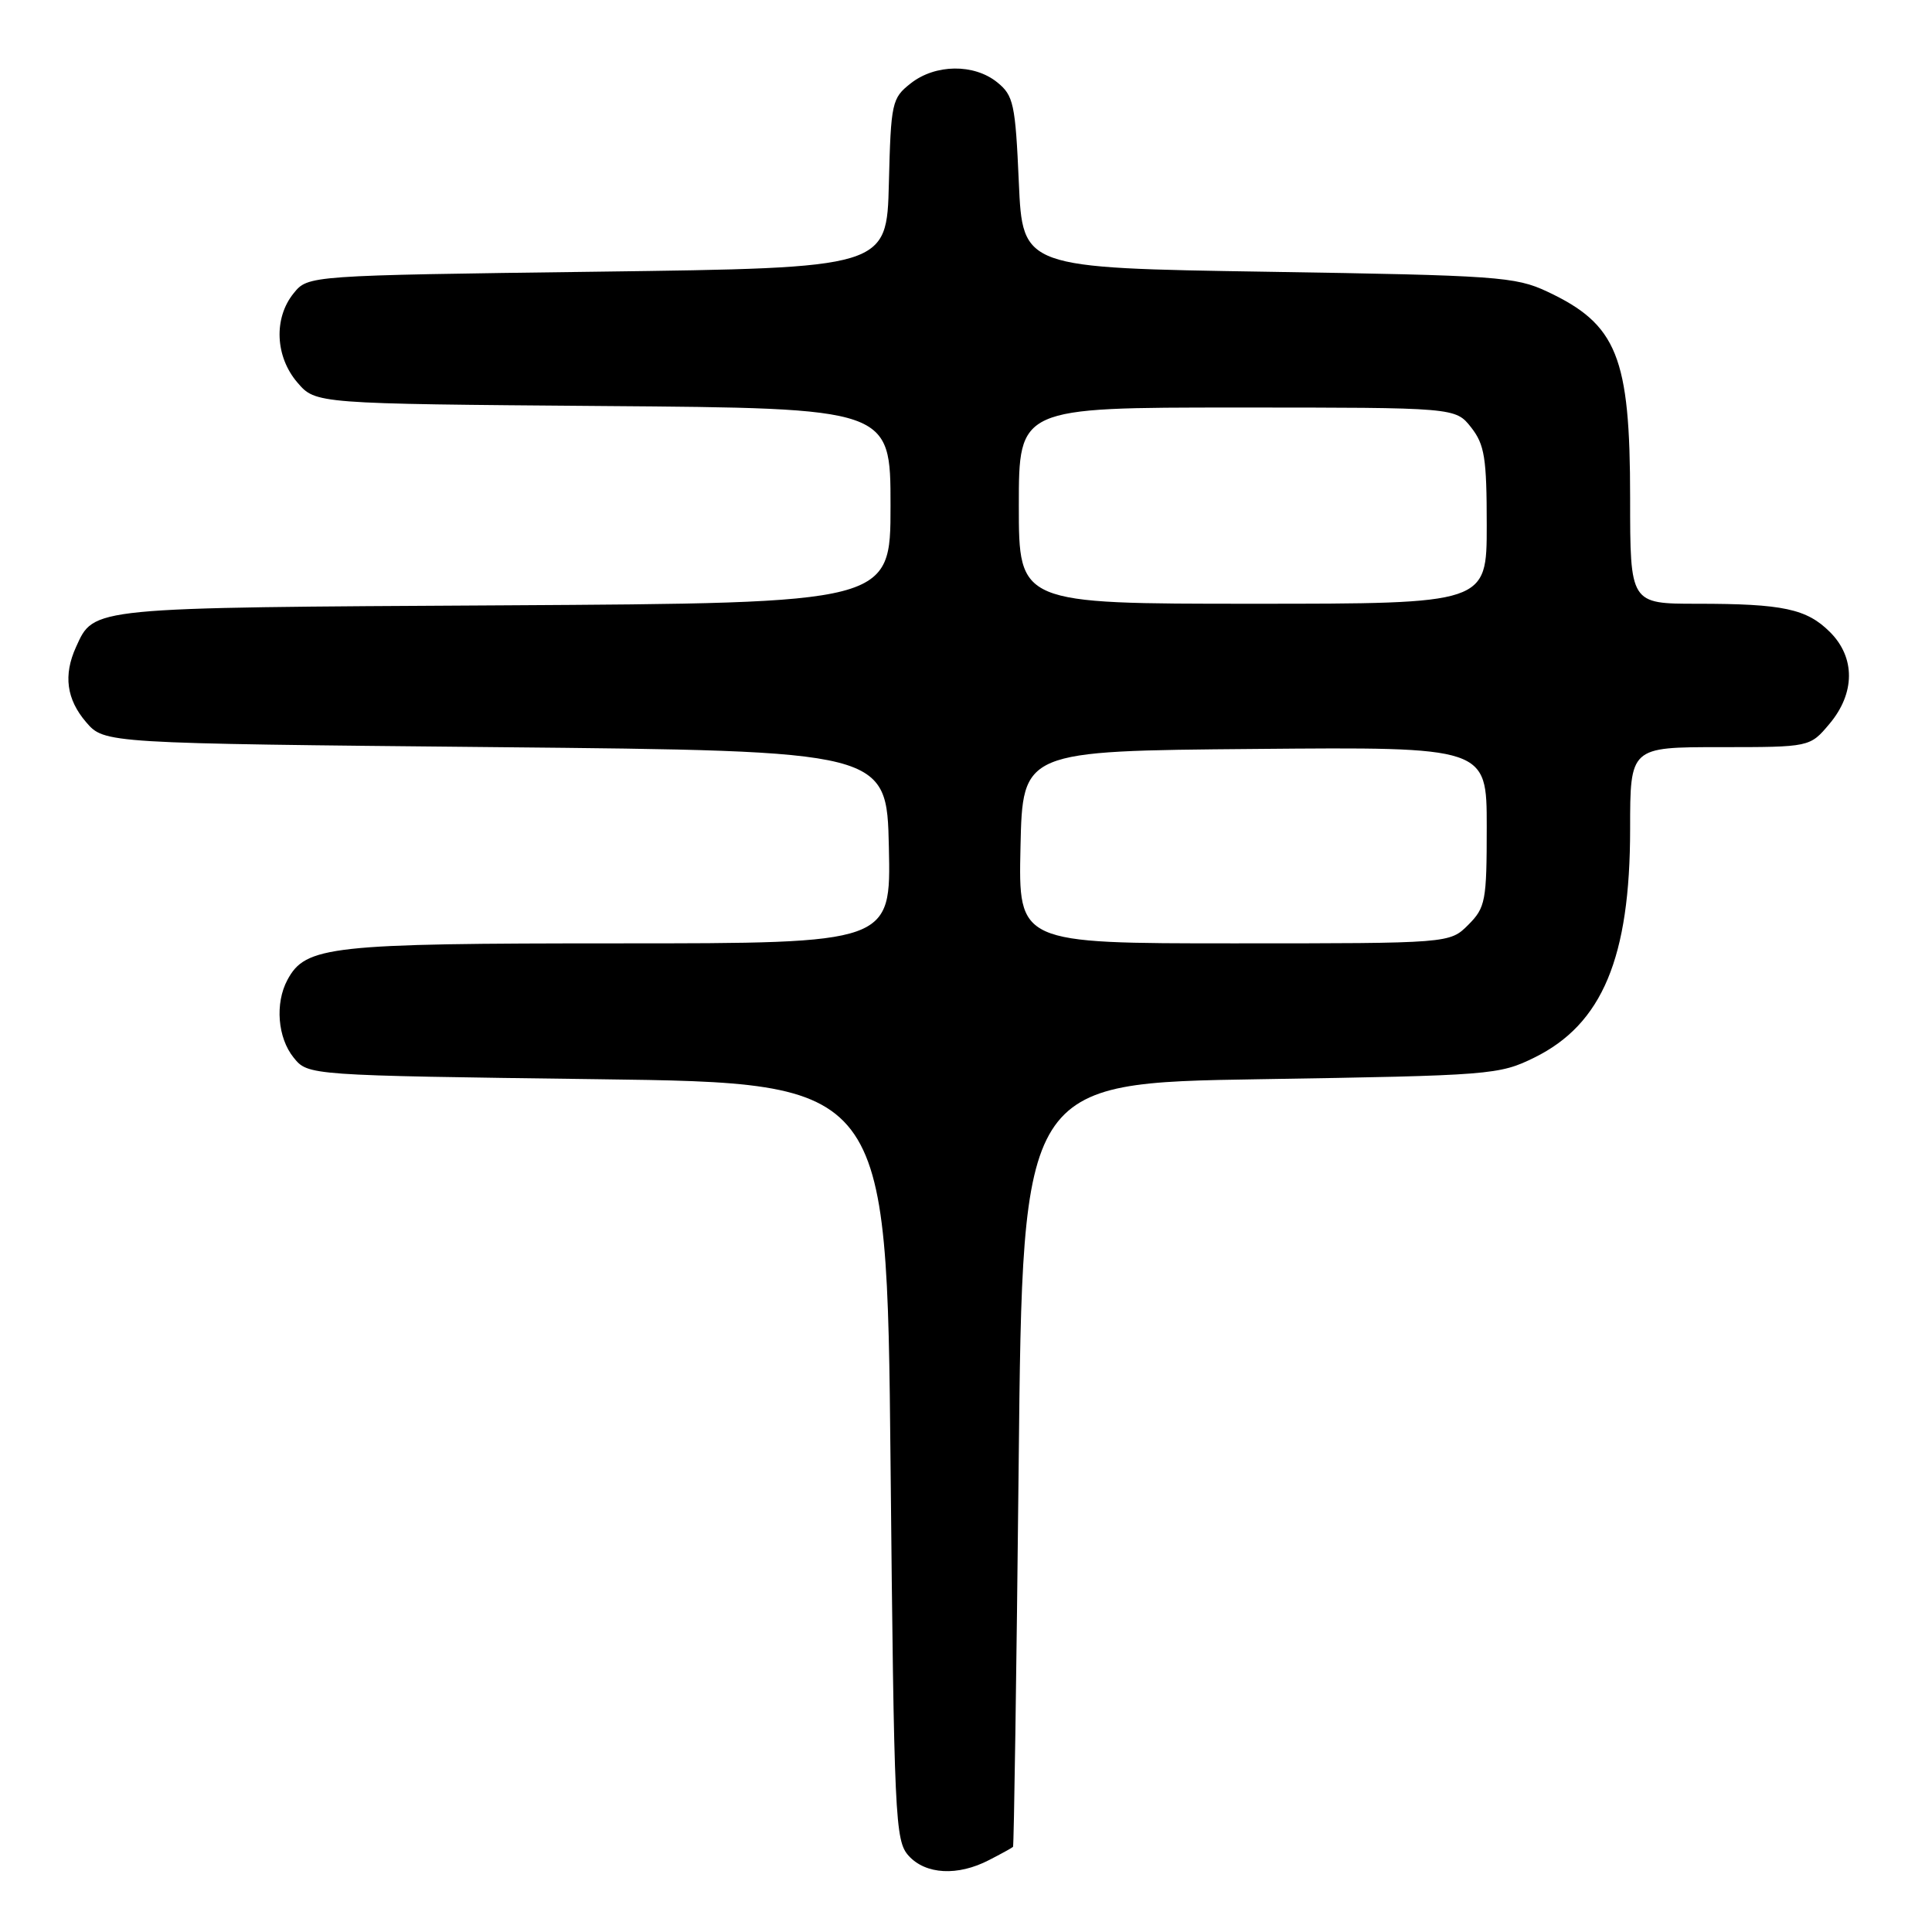 <?xml version="1.0" encoding="UTF-8" standalone="no"?>
<!DOCTYPE svg PUBLIC "-//W3C//DTD SVG 1.1//EN" "http://www.w3.org/Graphics/SVG/1.1/DTD/svg11.dtd" >
<svg xmlns="http://www.w3.org/2000/svg" xmlns:xlink="http://www.w3.org/1999/xlink" version="1.1" viewBox="0 0 256 256">
 <g >
 <path fill="currentColor"
d=" M 131.05 246.47 C 132.67 245.64 134.10 244.85 134.23 244.72 C 134.35 244.60 134.69 221.78 134.98 194.00 C 135.50 143.50 135.50 143.50 167.00 143.00 C 197.62 142.51 198.64 142.43 203.32 140.13 C 212.31 135.70 216.00 126.89 216.00 109.84 C 216.00 99.00 216.00 99.00 227.91 99.00 C 239.82 99.00 239.82 99.00 242.41 95.92 C 245.83 91.86 245.86 87.13 242.49 83.76 C 239.40 80.67 236.26 80.00 224.88 80.00 C 216.00 80.00 216.00 80.00 216.00 65.97 C 216.00 47.26 214.28 42.98 205.00 38.63 C 200.79 36.66 198.38 36.49 168.00 36.01 C 135.50 35.50 135.50 35.50 135.00 24.16 C 134.54 13.75 134.30 12.66 132.14 10.91 C 129.06 8.42 123.93 8.48 120.67 11.05 C 118.18 13.01 118.05 13.58 117.78 24.30 C 117.50 35.50 117.50 35.50 79.16 36.00 C 40.82 36.50 40.82 36.50 38.91 38.86 C 36.24 42.15 36.46 47.26 39.41 50.69 C 41.82 53.50 41.82 53.50 79.91 53.80 C 118.00 54.09 118.00 54.09 118.00 67.00 C 118.00 79.91 118.00 79.91 66.75 80.21 C 11.59 80.52 12.49 80.43 10.07 85.74 C 8.38 89.46 8.81 92.66 11.41 95.69 C 13.83 98.50 13.83 98.50 65.66 99.00 C 117.50 99.50 117.50 99.50 117.78 112.25 C 118.06 125.00 118.06 125.00 82.00 125.00 C 43.66 125.00 40.49 125.35 38.08 129.85 C 36.42 132.95 36.79 137.52 38.91 140.14 C 40.82 142.50 40.82 142.50 79.16 143.00 C 117.50 143.50 117.50 143.50 118.00 193.65 C 118.47 241.17 118.60 243.90 120.40 245.90 C 122.66 248.39 126.90 248.62 131.05 246.47 Z  M 135.22 112.25 C 135.50 99.50 135.50 99.50 166.25 99.24 C 197.00 98.97 197.00 98.97 197.00 109.53 C 197.00 119.41 196.84 120.25 194.55 122.55 C 192.09 125.00 192.09 125.00 163.52 125.00 C 134.94 125.00 134.94 125.00 135.22 112.25 Z  M 135.00 67.00 C 135.00 54.00 135.00 54.00 163.93 54.00 C 192.85 54.00 192.85 54.00 194.93 56.63 C 196.72 58.92 197.00 60.66 197.00 69.63 C 197.00 80.00 197.00 80.00 166.00 80.00 C 135.00 80.00 135.00 80.00 135.00 67.00 Z "/>
</g>
</svg>